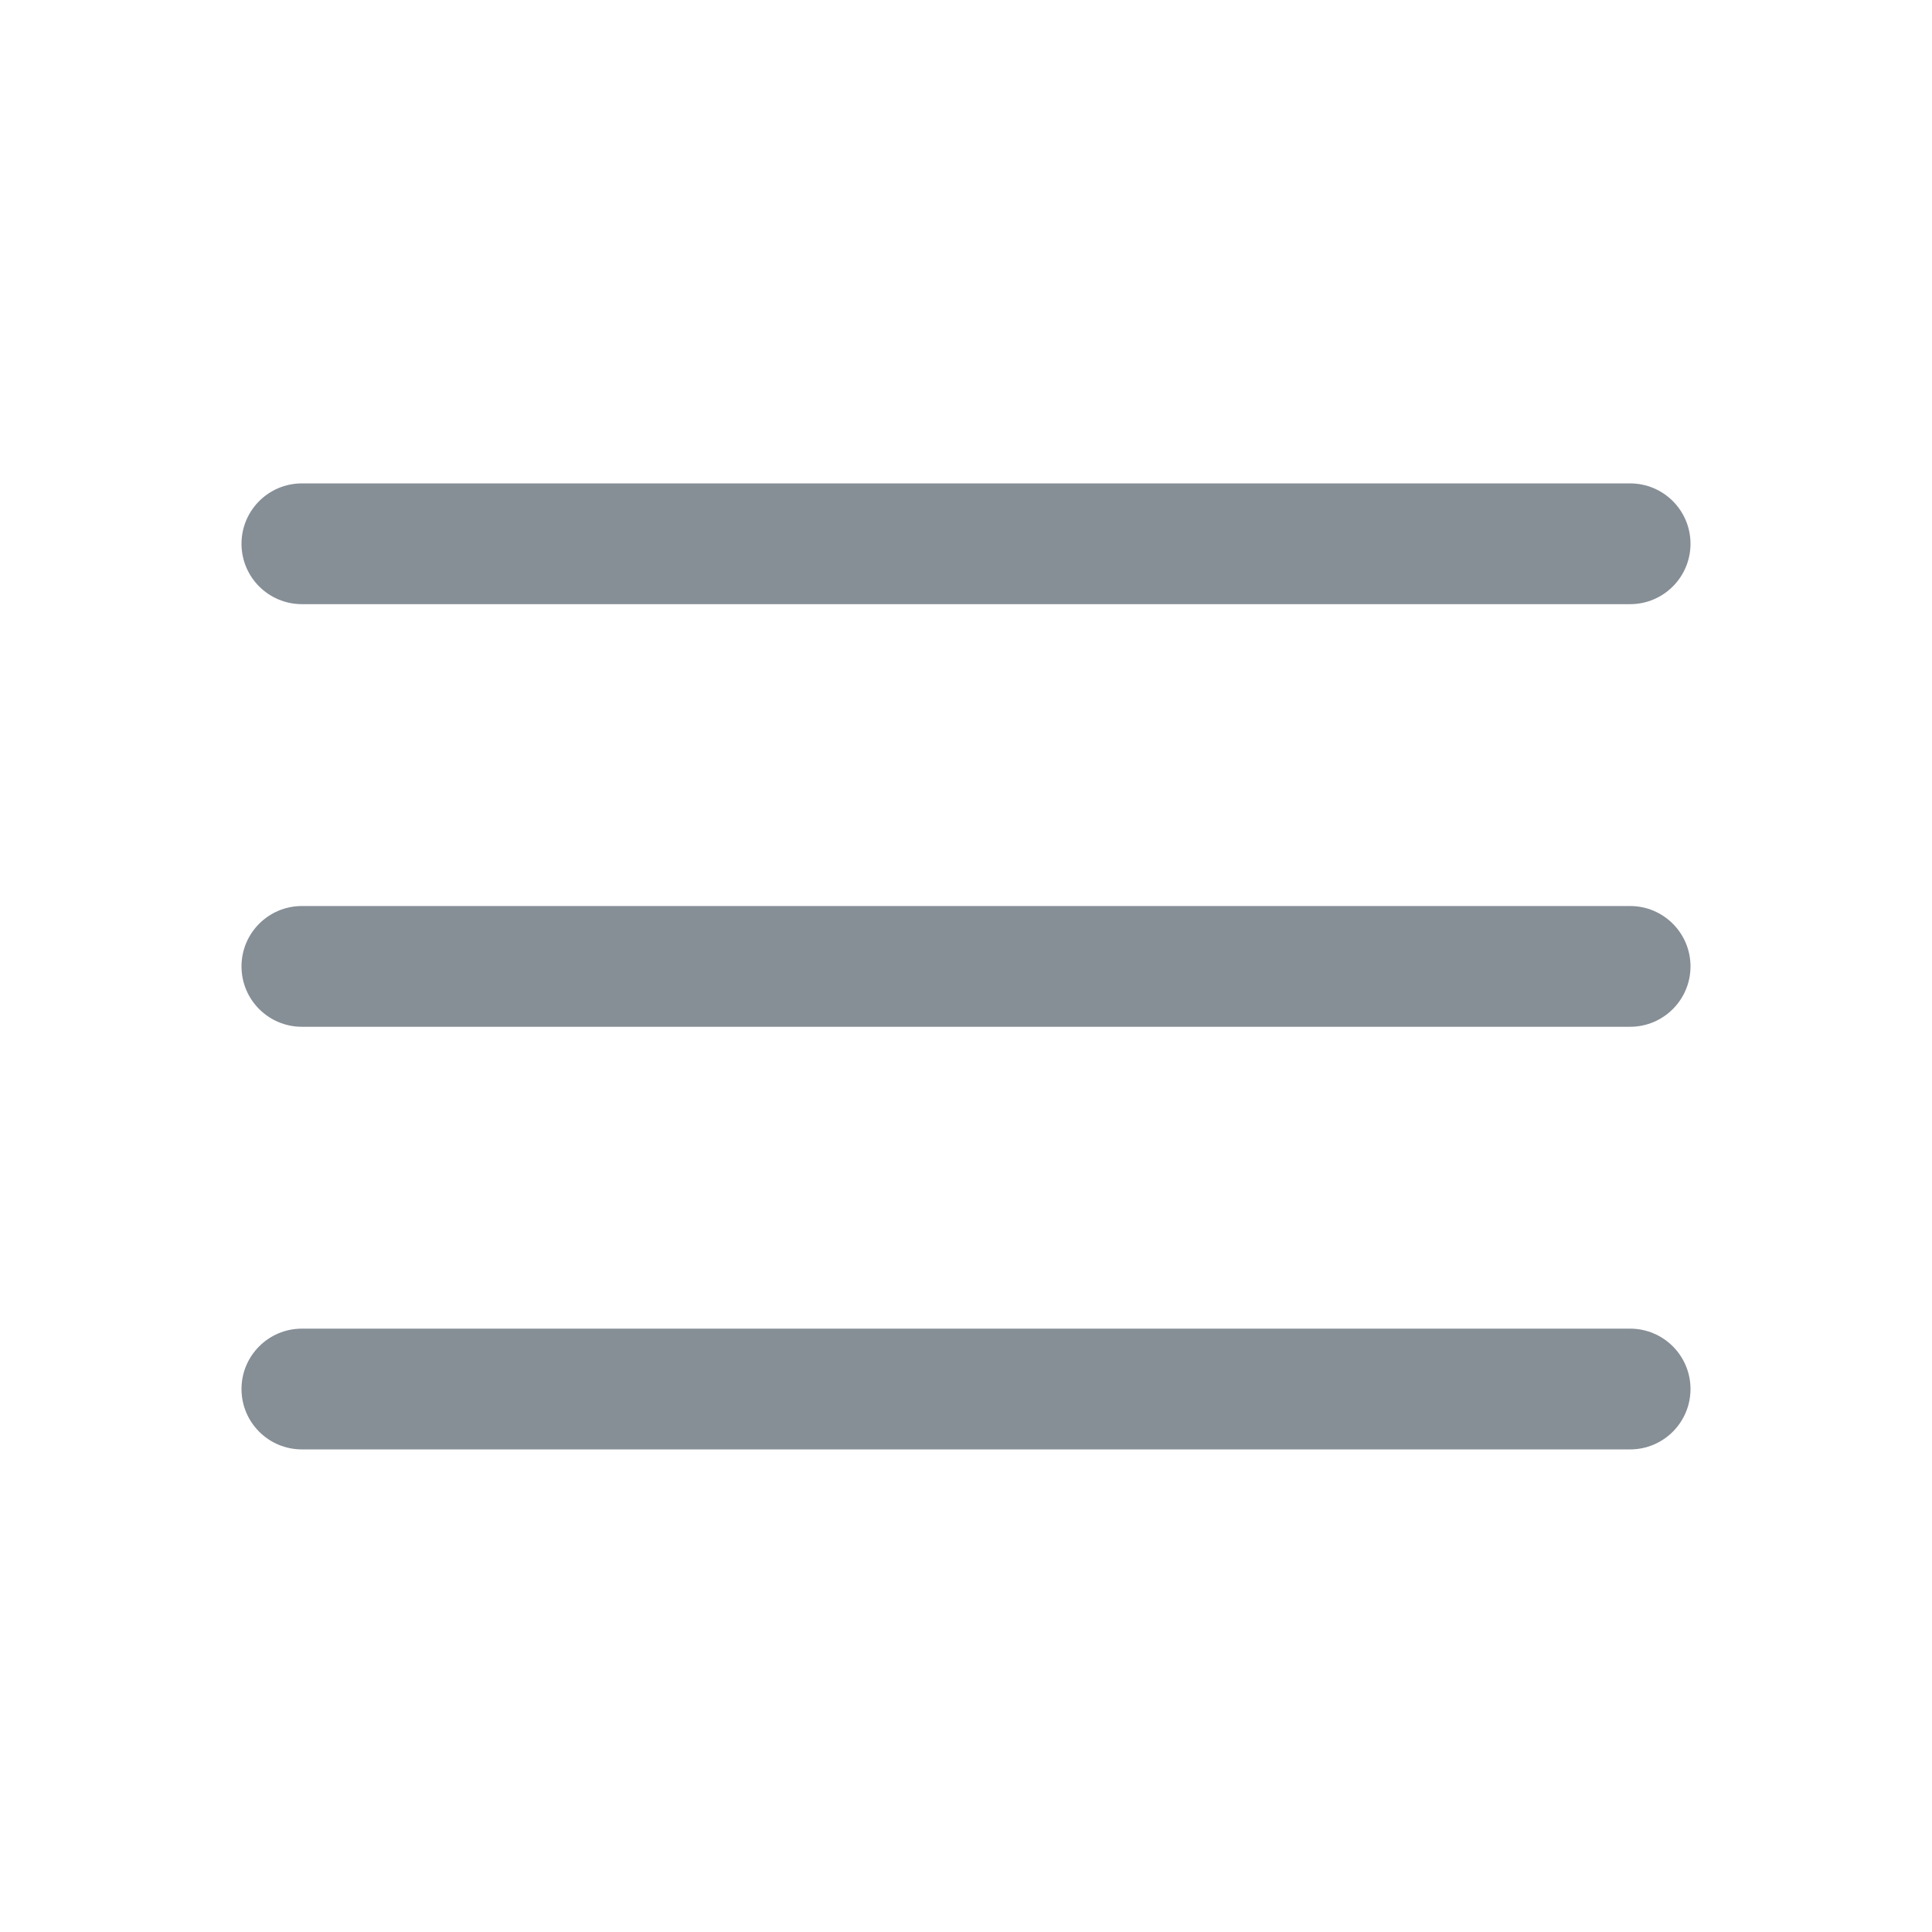 <svg width="24" height="24" viewBox="0 0 24 24" fill="none" xmlns="http://www.w3.org/2000/svg">
<path fill-rule="evenodd" clip-rule="evenodd" d="M3 6.755C3 6.341 3.336 6.005 3.75 6.005H20.25C20.664 6.005 21 6.341 21 6.755C21 7.169 20.664 7.505 20.25 7.505H3.75C3.336 7.505 3 7.169 3 6.755ZM3 12.005C3 11.591 3.336 11.255 3.75 11.255H20.25C20.664 11.255 21 11.591 21 12.005C21 12.419 20.664 12.755 20.25 12.755H3.75C3.336 12.755 3 12.419 3 12.005ZM3 17.255C3 16.841 3.336 16.505 3.75 16.505H20.25C20.664 16.505 21 16.841 21 17.255C21 17.669 20.664 18.005 20.25 18.005H3.75C3.336 18.005 3 17.669 3 17.255Z" fill="#868E96"/>
</svg>
